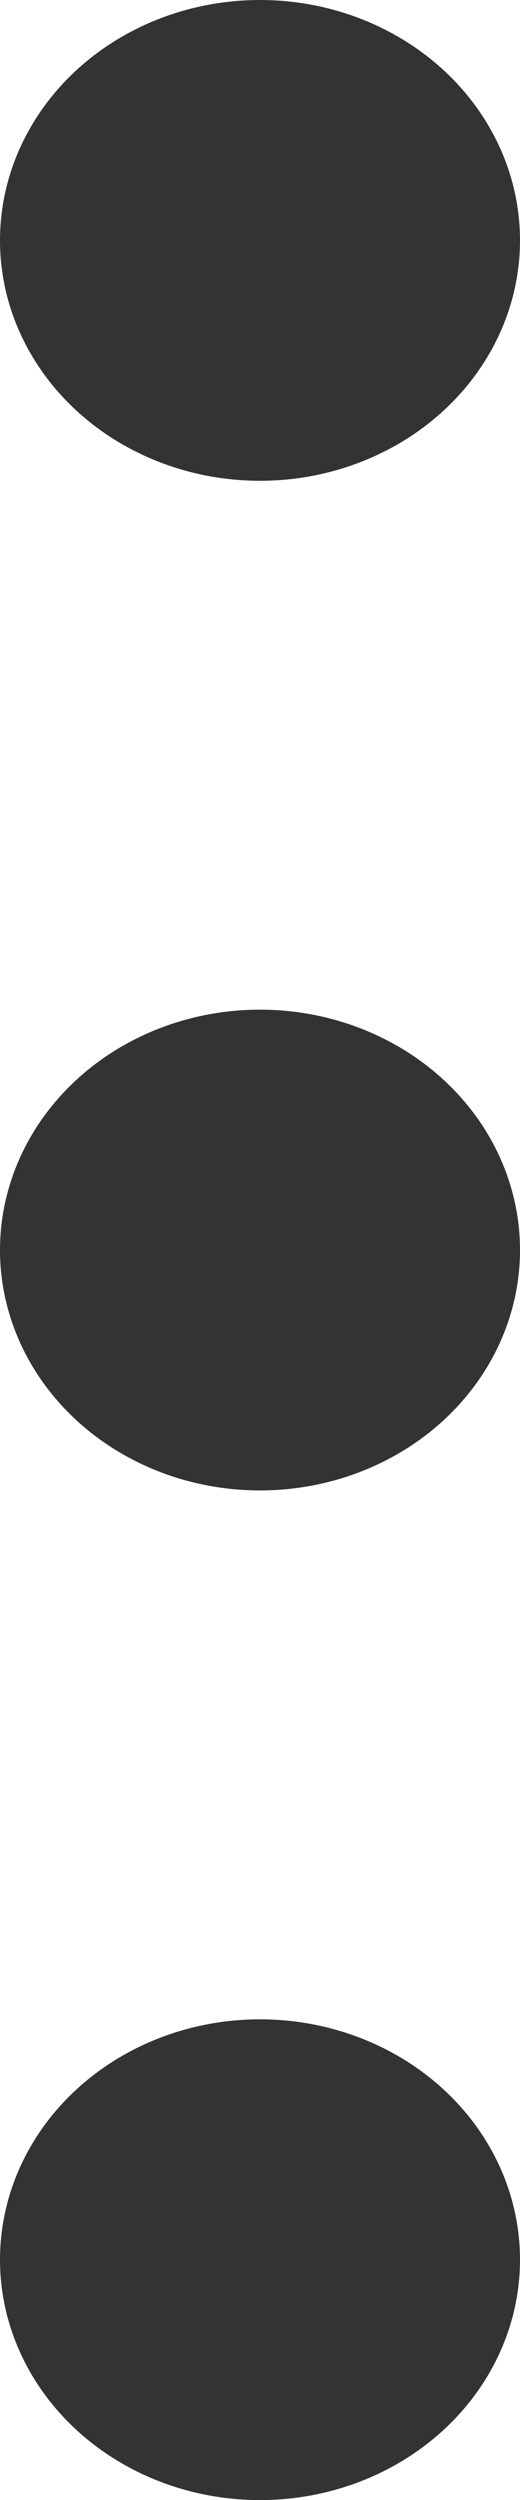 <svg id="Group_8074" data-name="Group 8074" xmlns="http://www.w3.org/2000/svg" width="2.708" height="13" viewBox="0 0 2.708 13">
  <g id="Group_8074-2" data-name="Group 8074">
    <ellipse id="Ellipse_12" data-name="Ellipse 12" cx="1.354" cy="1.25" rx="1.354" ry="1.25" transform="translate(0 5.25)" fill="#333"/>
    <ellipse id="Ellipse_13" data-name="Ellipse 13" cx="1.354" cy="1.25" rx="1.354" ry="1.25" transform="translate(0 10.5)" fill="#333"/>
    <ellipse id="Ellipse_14" data-name="Ellipse 14" cx="1.354" cy="1.25" rx="1.354" ry="1.25" fill="#333"/>
  </g>
</svg>
